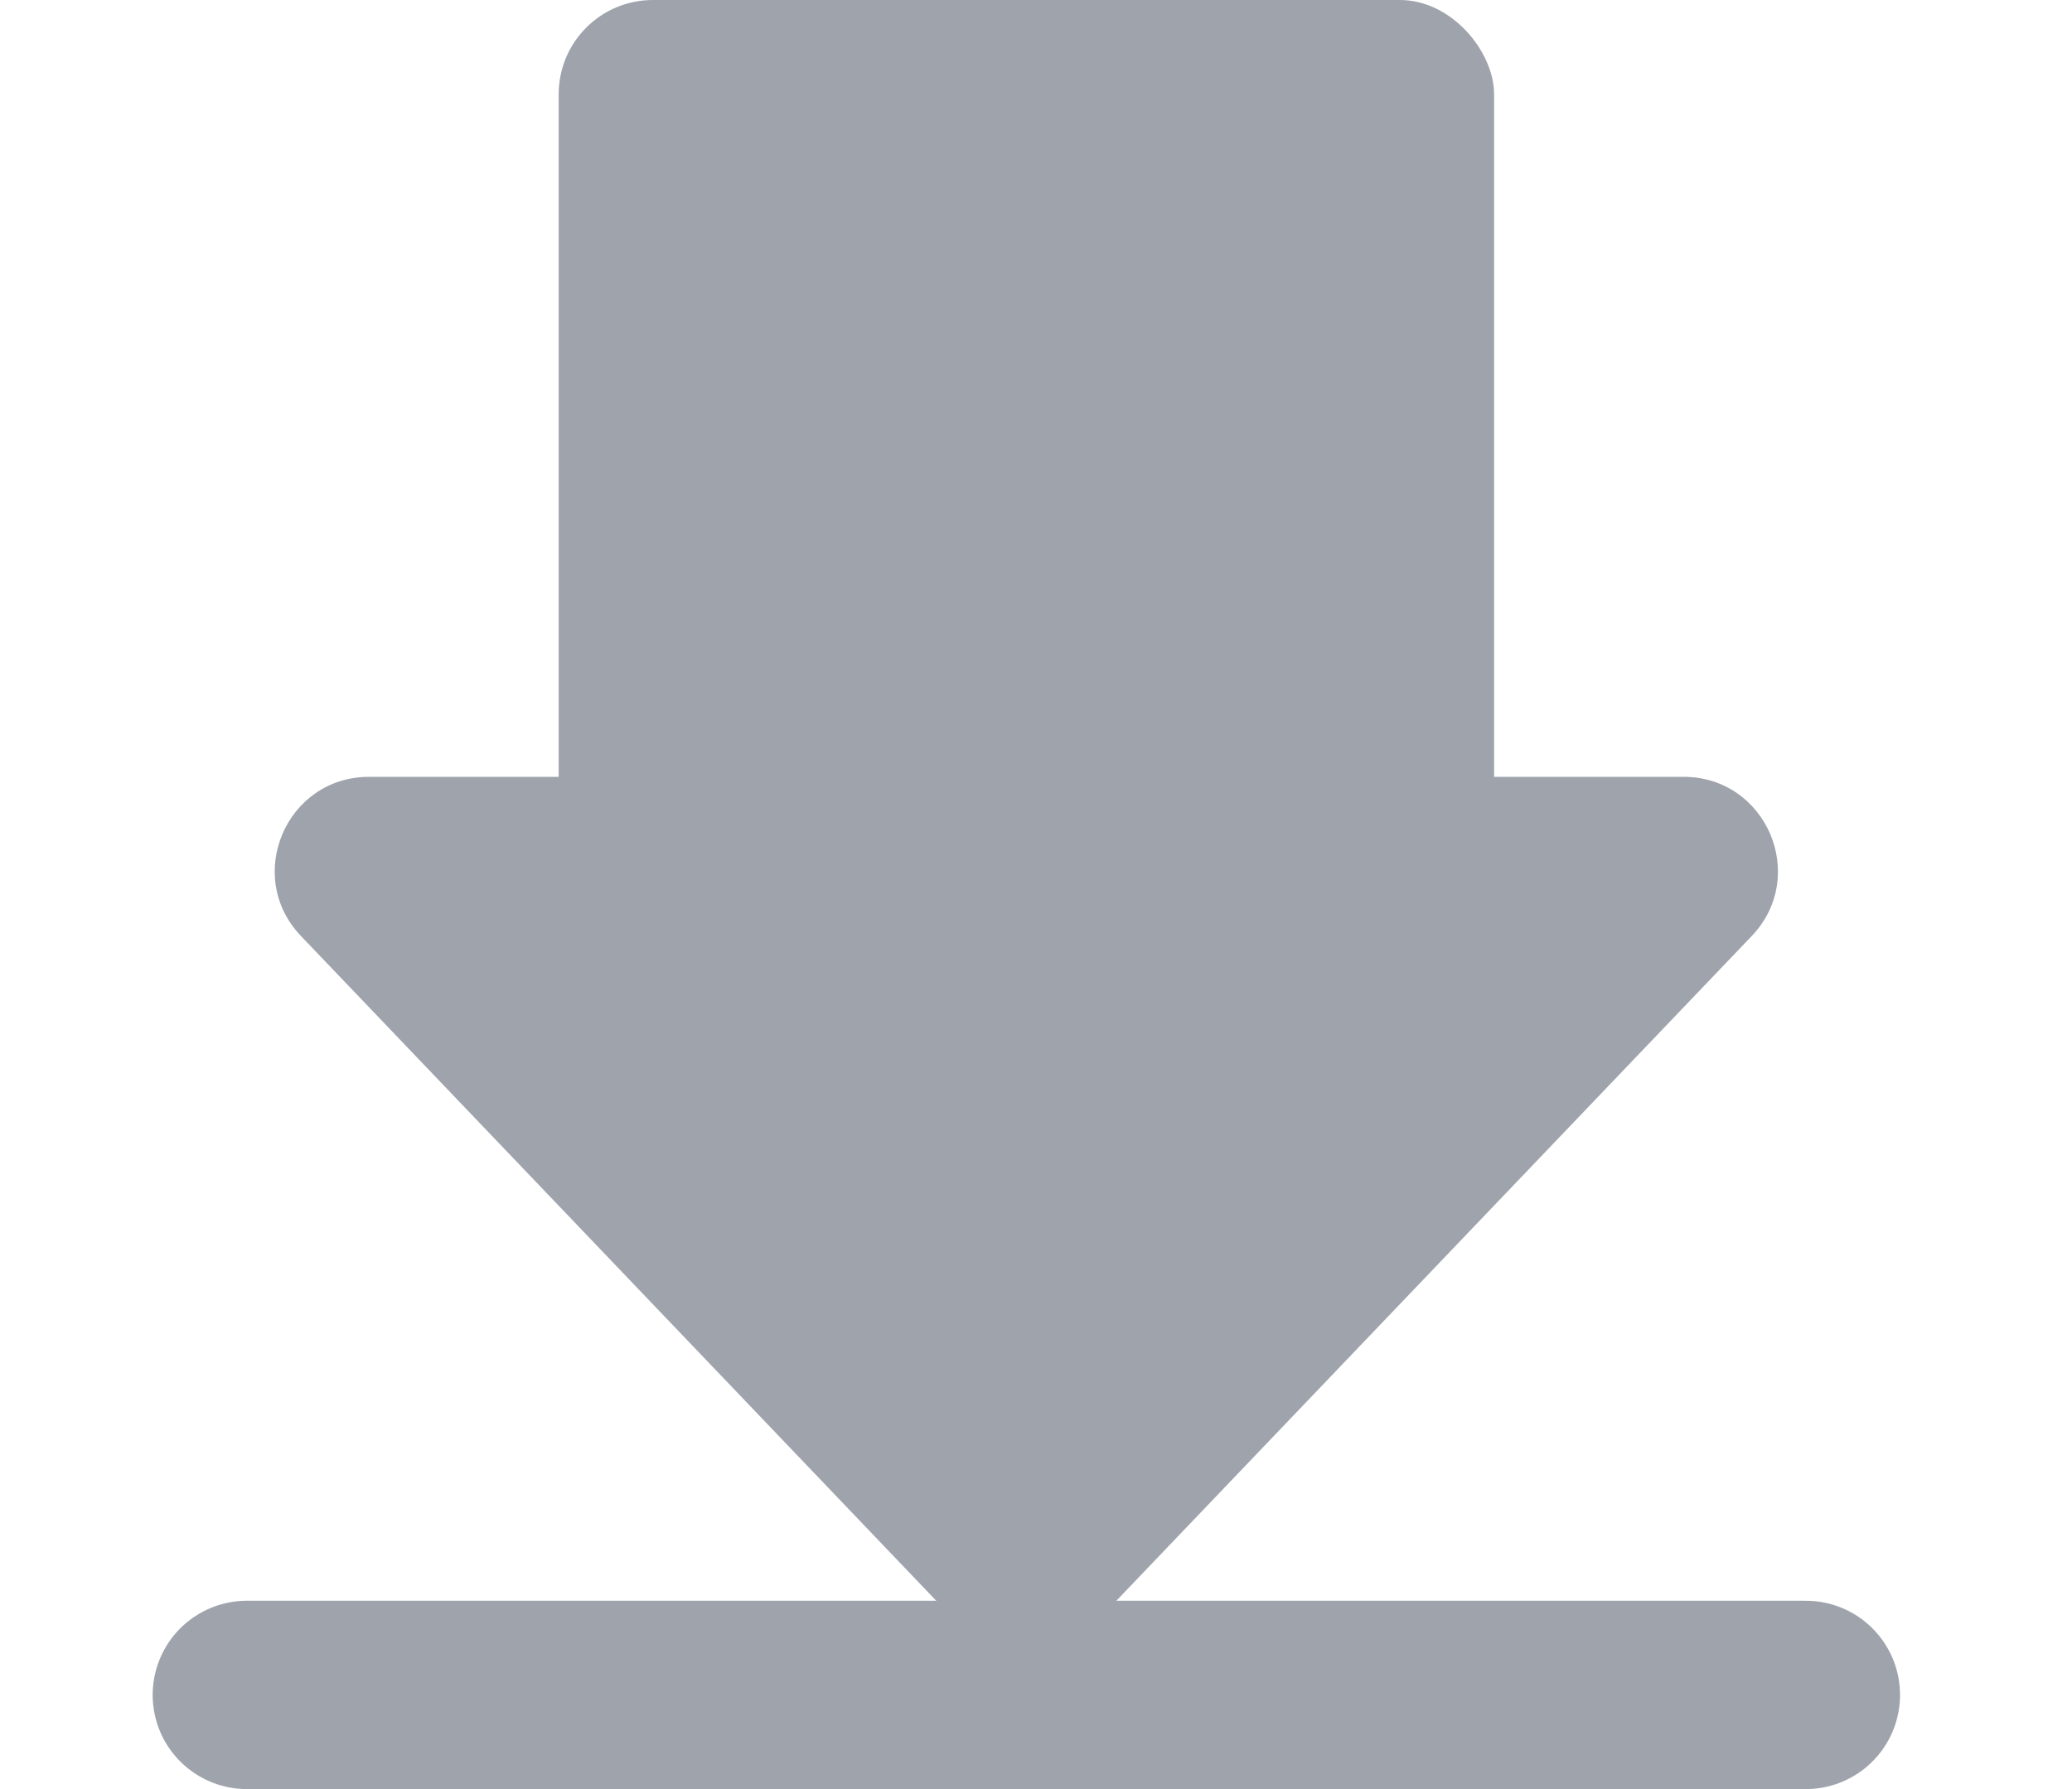 <svg width="22" height="19" viewBox="0 0 22 19" fill="none" xmlns="http://www.w3.org/2000/svg">
<path d="M11.62 17.244C11.226 17.656 10.568 17.656 10.174 17.244L3.196 9.941C2.588 9.305 3.038 8.25 3.918 8.25L17.876 8.25C18.756 8.25 19.207 9.305 18.599 9.941L11.62 17.244Z" fill="#9FA3AC"/>
<path d="M2.621 18H19.174" stroke="#9FA3AC" stroke-width="2" stroke-linecap="round"/>
<rect x="5.932" width="9.932" height="11" rx="1" fill="#9FA3AC"/>
</svg>
